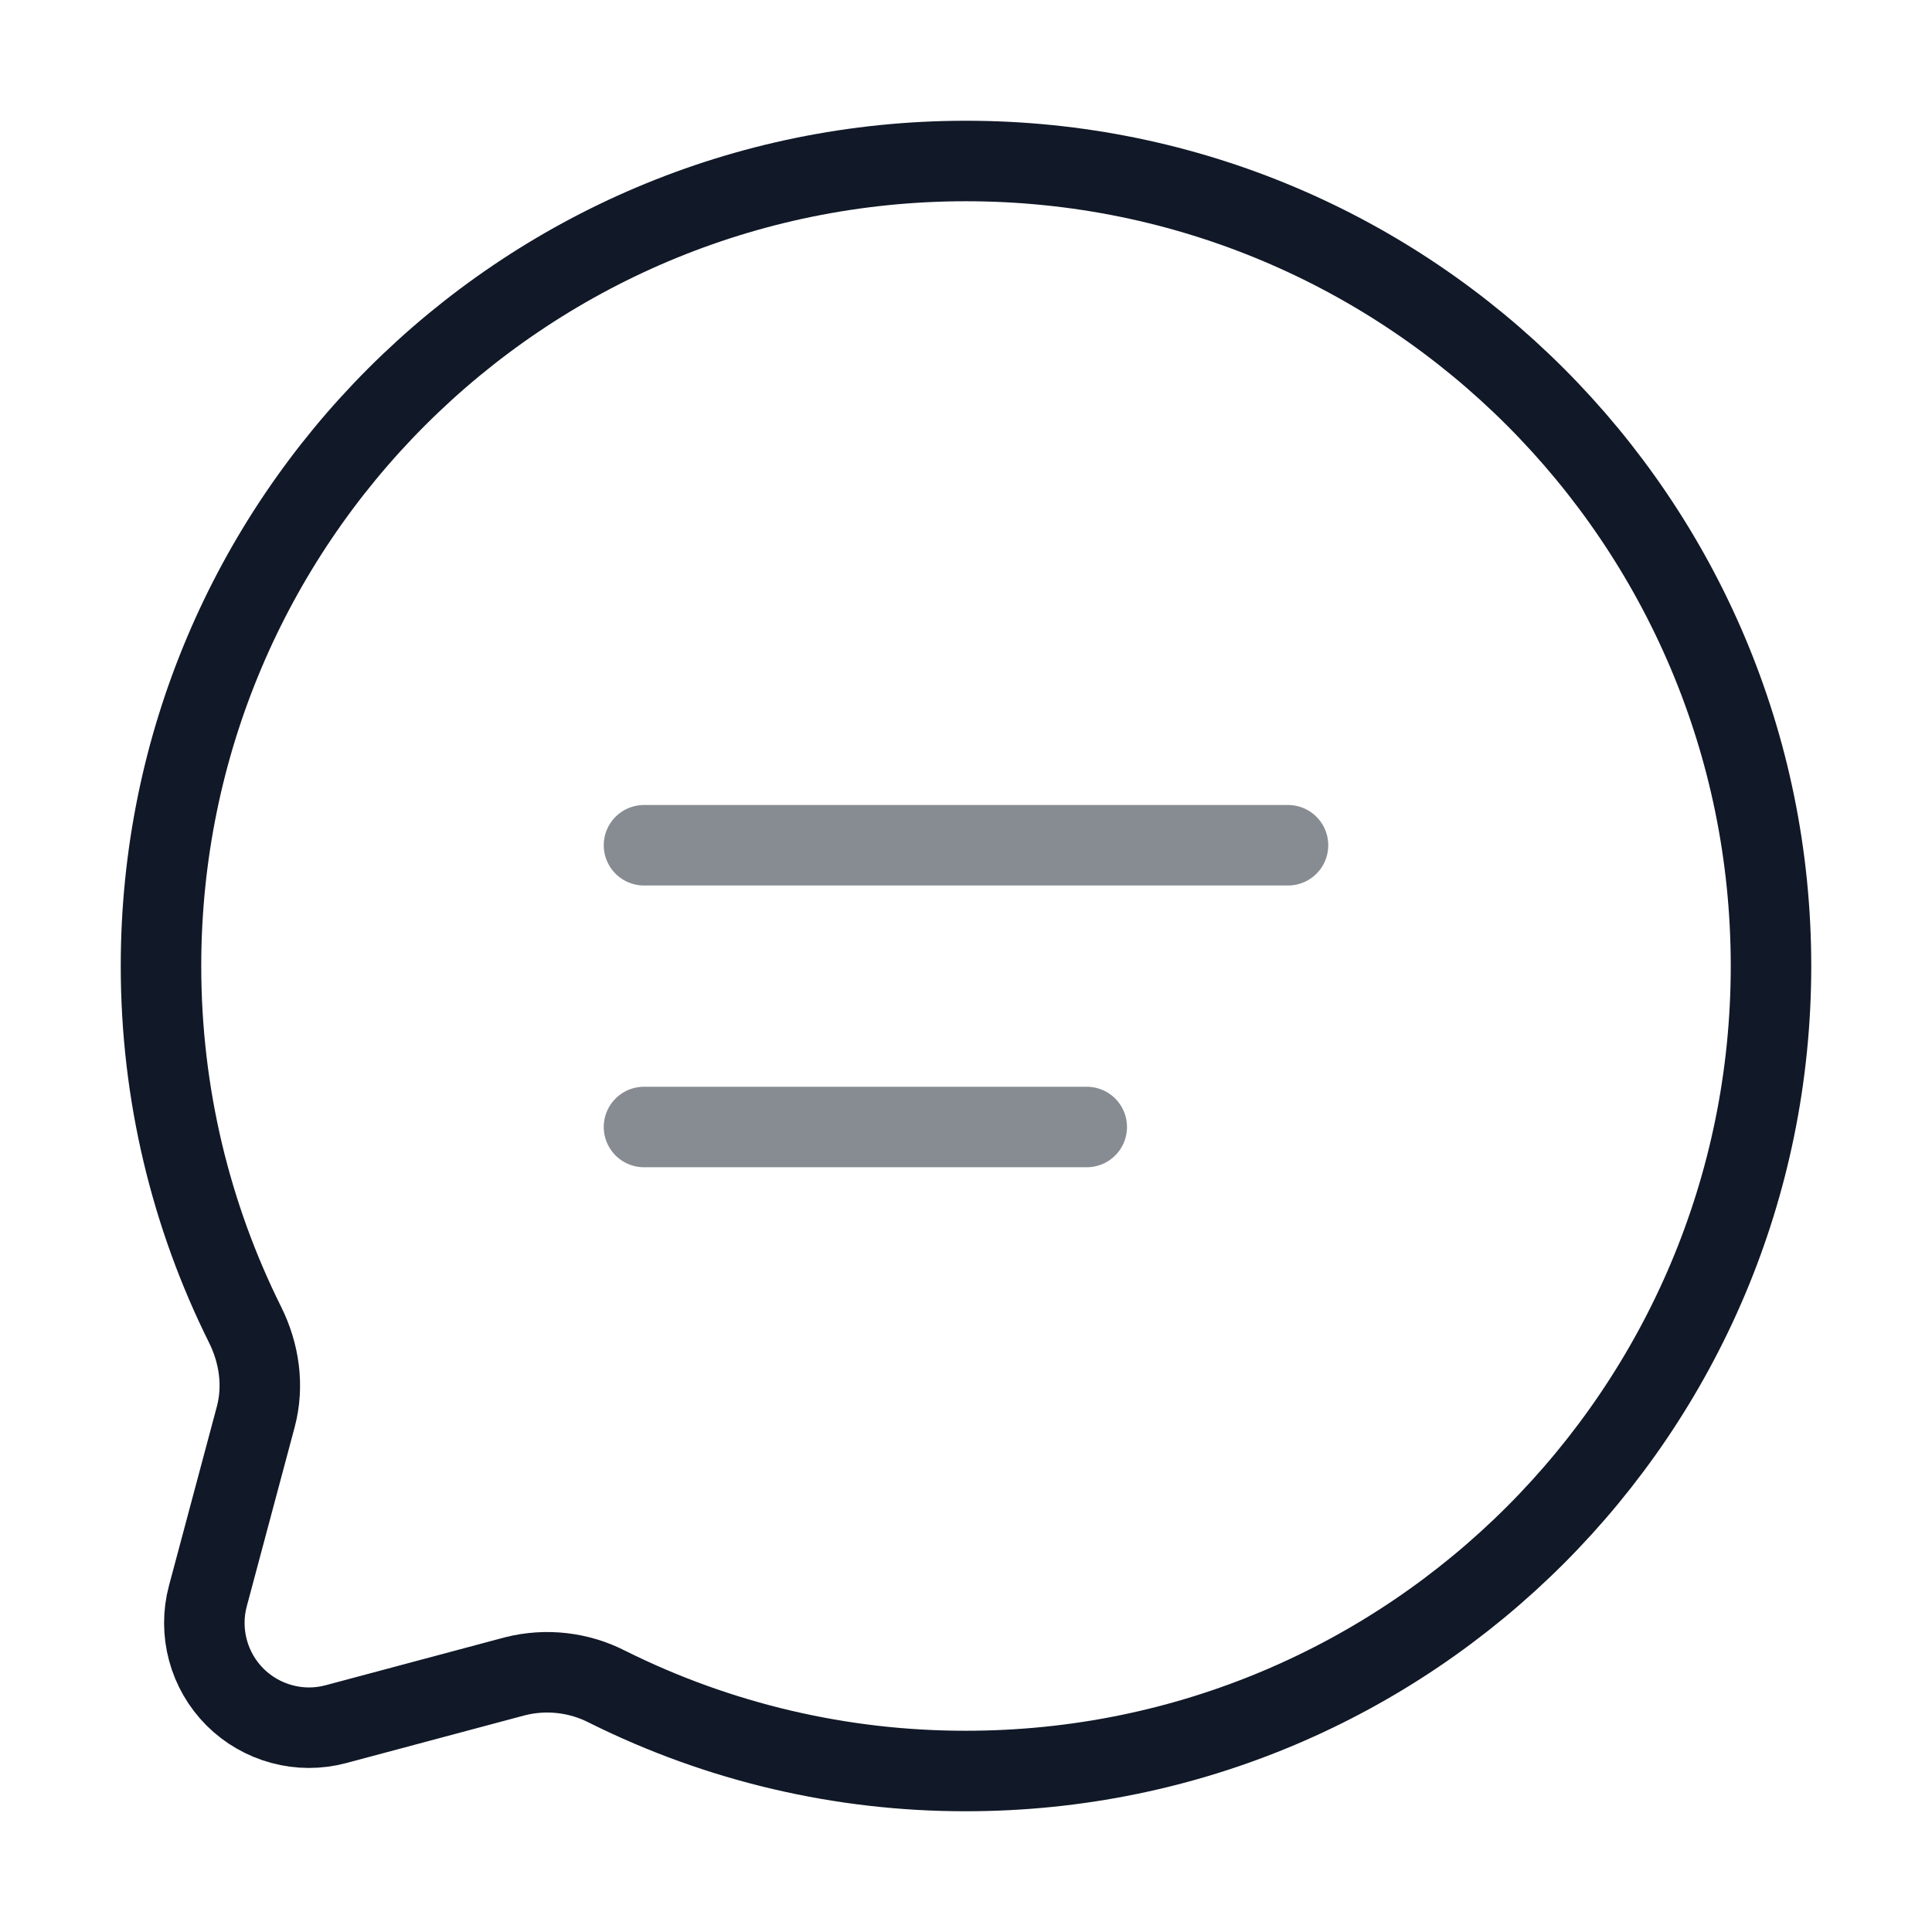 <svg width="24" height="24" viewBox="0 0 24 24" fill="none" xmlns="http://www.w3.org/2000/svg">
<path d="M12 22C17.523 22 22 17.523 22 12C22 6.477 17.523 2 12 2C6.477 2 2 6.477 2 12C2 13.6 2.376 15.112 3.043 16.453C3.221 16.809 3.28 17.216 3.177 17.601L2.582 19.827C2.523 20.047 2.524 20.279 2.583 20.499C2.642 20.719 2.758 20.92 2.919 21.081C3.08 21.242 3.281 21.358 3.501 21.417C3.721 21.477 3.953 21.477 4.173 21.418L6.399 20.823C6.785 20.726 7.194 20.773 7.548 20.956C8.931 21.645 10.455 22.002 12 22Z" stroke="#111827"/>
<path opacity="0.5" d="M8 10.5H16M8 14H13.5" stroke="#111827" stroke-linecap="round"/>
</svg>
